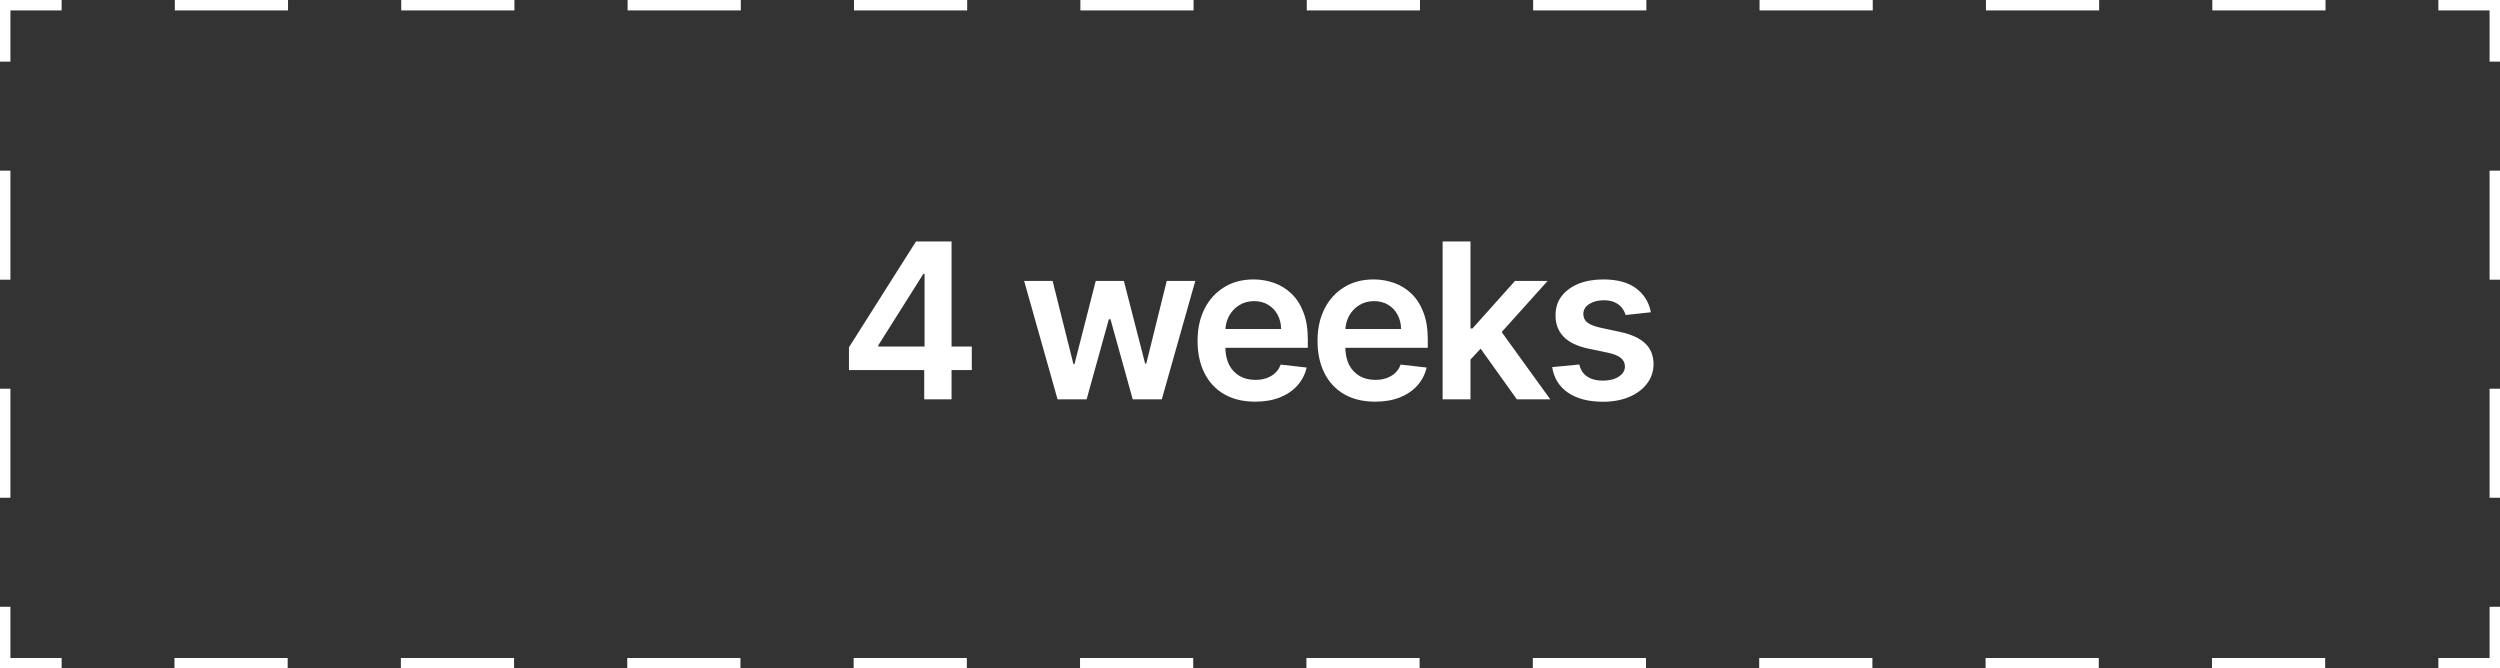 <?xml version="1.0" encoding="UTF-8"?>
<svg id="Layer_1" data-name="Layer 1" xmlns="http://www.w3.org/2000/svg" viewBox="0 0 288 77">
  <rect x="0" y="0" width="288" height="77" fill="#333333" stroke="none"/>
  <defs>
    <style>
      .cls-1 {
        fill: #fff;
      }

      .cls-2 {
        stroke-dasharray: 12.56 12.56;
      }

      .cls-2, .cls-3, .cls-4 {
        fill: none;
        stroke: #fff;
        stroke-width: 1.2px;
      }

      .cls-4 {
        stroke-dasharray: 13.04 13.04;
      }
    </style>
  </defs>
  <g>
    <polyline class="cls-3" points=".6 7.1 .6 .6 7.1 .6"/>
    <line class="cls-4" x1="20.14" y1=".6" x2="274.38" y2=".6"/>
    <polyline class="cls-3" points="280.9 .6 287.4 .6 287.4 7.1"/>
    <line class="cls-2" x1="287.4" y1="19.66" x2="287.4" y2="63.62"/>
    <polyline class="cls-3" points="287.4 69.9 287.4 76.4 280.9 76.4"/>
    <line class="cls-4" x1="267.86" y1="76.4" x2="13.62" y2="76.4"/>
    <polyline class="cls-3" points="7.1 76.4 .6 76.4 .6 69.9"/>
    <line class="cls-2" x1=".6" y1="57.34" x2=".6" y2="13.38"/>
  </g>
  <path class="cls-1" d="M97.8,42.63v-2.62l7.72-12.19h2.18v3.73h-1.33l-5.19,8.23v.14h10.77v2.71h-14.14ZM106.47,46v-4.17l.04-1.17v-12.84h3.11v18.18h-3.14ZM121.83,46l-3.85-13.64h3.28l2.4,9.59h.12l2.45-9.59h3.24l2.45,9.53h.13l2.36-9.53h3.29l-3.86,13.64h-3.35l-2.56-9.22h-.19l-2.56,9.22h-3.36ZM144.58,46.27c-1.37,0-2.55-.28-3.54-.85-.99-.57-1.75-1.38-2.28-2.43-.53-1.05-.8-2.29-.8-3.72s.27-2.63.8-3.69c.54-1.07,1.29-1.89,2.26-2.49.96-.6,2.1-.9,3.4-.9.84,0,1.63.14,2.38.41.75.27,1.41.68,1.99,1.24.58.56,1.04,1.28,1.37,2.15.33.86.5,1.89.5,3.09v.99h-11.18v-2.17h8.1c0-.62-.14-1.16-.4-1.64-.26-.49-.62-.87-1.09-1.15-.46-.28-1-.42-1.62-.42-.66,0-1.23.16-1.73.48-.5.31-.88.73-1.16,1.24-.27.51-.41,1.07-.42,1.68v1.89c0,.79.15,1.47.43,2.04.29.56.7.99,1.22,1.3.52.3,1.13.44,1.83.44.47,0,.89-.07,1.27-.2.38-.14.71-.33.99-.59.28-.26.49-.58.63-.97l3,.34c-.19.79-.55,1.49-1.08,2.08-.53.59-1.2,1.04-2.02,1.37-.82.32-1.76.48-2.82.48h0ZM158.4,46.27c-1.37,0-2.55-.28-3.54-.85-.99-.57-1.75-1.38-2.28-2.43-.53-1.05-.8-2.29-.8-3.72s.27-2.63.8-3.69c.54-1.07,1.29-1.89,2.26-2.49.96-.6,2.1-.9,3.4-.9.84,0,1.63.14,2.38.41.75.27,1.41.68,1.99,1.24.58.56,1.04,1.28,1.37,2.15.33.86.5,1.89.5,3.09v.99h-11.18v-2.17h8.1c0-.62-.14-1.16-.4-1.64-.26-.49-.62-.87-1.09-1.15-.46-.28-1-.42-1.62-.42-.66,0-1.23.16-1.73.48-.5.31-.88.73-1.16,1.24-.27.51-.41,1.07-.42,1.68v1.89c0,.79.15,1.47.43,2.04.29.56.7.99,1.22,1.3.52.3,1.13.44,1.83.44.47,0,.89-.07,1.27-.2.38-.14.71-.33.99-.59.28-.26.49-.58.63-.97l3,.34c-.19.79-.55,1.49-1.08,2.08-.53.59-1.2,1.04-2.02,1.37-.82.32-1.76.48-2.82.48h0ZM169.12,41.72v-3.88s.51,0,.51,0l4.9-5.48h3.76l-6.03,6.71h-.67l-2.47,2.65ZM166.19,46v-18.18h3.21v18.18h-3.21ZM174.74,46l-4.44-6.21,2.17-2.26,6.12,8.47h-3.84ZM190.2,35.97l-2.93.32c-.08-.3-.23-.57-.43-.83-.2-.26-.47-.47-.82-.63s-.76-.24-1.26-.24c-.67,0-1.23.15-1.69.44-.45.29-.67.67-.67,1.13,0,.4.14.72.43.97.3.25.8.45,1.49.61l2.33.5c1.29.28,2.25.72,2.88,1.32.63.6.95,1.39.96,2.37,0,.86-.26,1.62-.76,2.27-.49.65-1.18,1.16-2.05,1.53-.88.37-1.88.55-3.02.55-1.67,0-3.01-.35-4.03-1.05-1.02-.7-1.62-1.68-1.82-2.94l3.13-.3c.14.62.44,1.08.91,1.39.46.31,1.06.47,1.8.47s1.38-.16,1.84-.47c.47-.31.7-.7.7-1.16,0-.39-.15-.71-.45-.97-.3-.25-.76-.45-1.38-.59l-2.33-.49c-1.31-.27-2.28-.73-2.9-1.38-.63-.65-.94-1.47-.93-2.47,0-.84.22-1.57.68-2.18.47-.62,1.12-1.1,1.94-1.44.83-.34,1.8-.51,2.88-.51,1.6,0,2.86.34,3.77,1.02.92.68,1.49,1.6,1.71,2.76h0Z"/>
</svg>